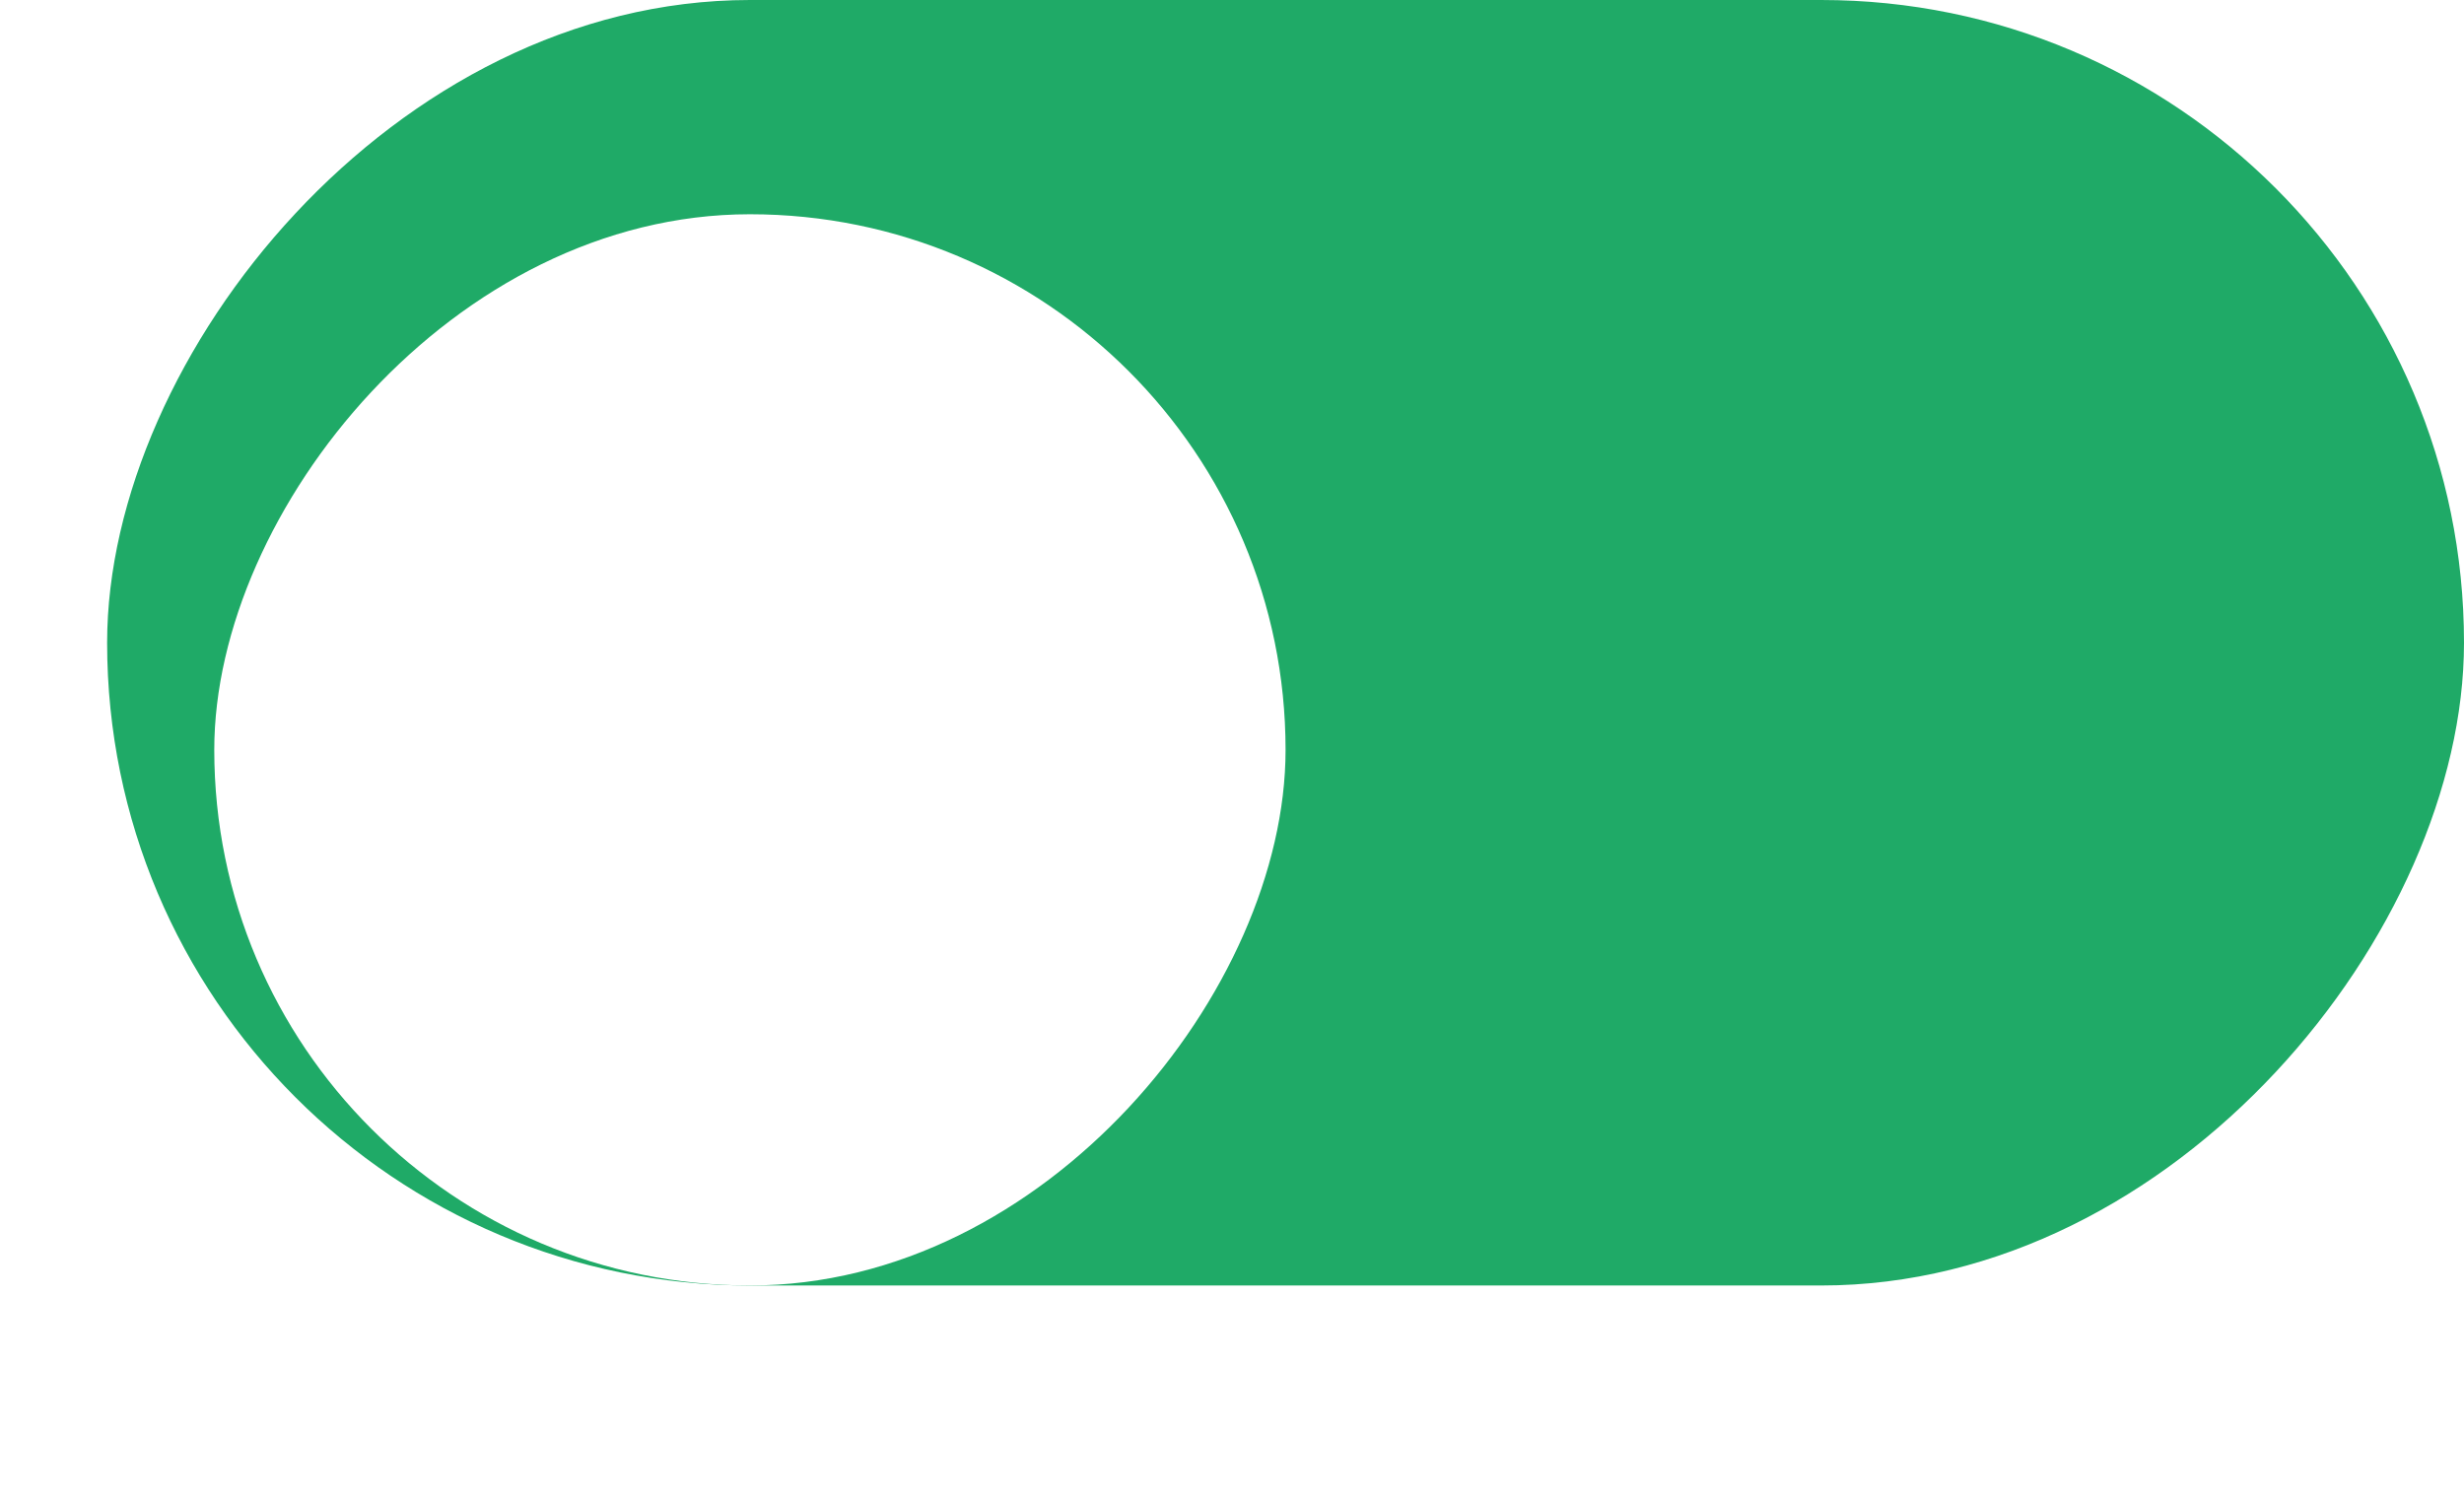<svg width="46" height="28" viewBox="0 0 46 28" fill="none" xmlns="http://www.w3.org/2000/svg">
<rect width="44" height="24" rx="12" transform="matrix(-1 0 0 1 46 0)" fill="#1FAA67"/>
<g filter="url(#filter0_d_64_996)">
<rect width="20" height="20" rx="10" transform="matrix(-1 0 0 1 24 2)" fill="white"/>
</g>
<defs>
<filter id="filter0_d_64_996" x="0" y="0" width="28" height="28" filterUnits="userSpaceOnUse" color-interpolation-filters="sRGB">
<feFlood flood-opacity="0" result="BackgroundImageFix"/>
<feColorMatrix in="SourceAlpha" type="matrix" values="0 0 0 0 0 0 0 0 0 0 0 0 0 0 0 0 0 0 127 0" result="hardAlpha"/>
<feOffset dy="2"/>
<feGaussianBlur stdDeviation="2"/>
<feComposite in2="hardAlpha" operator="out"/>
<feColorMatrix type="matrix" values="0 0 0 0 0.153 0 0 0 0 0.153 0 0 0 0 0.153 0 0 0 0.1 0"/>
<feBlend mode="normal" in2="BackgroundImageFix" result="effect1_dropShadow_64_996"/>
<feBlend mode="normal" in="SourceGraphic" in2="effect1_dropShadow_64_996" result="shape"/>
</filter>
</defs>
</svg>
